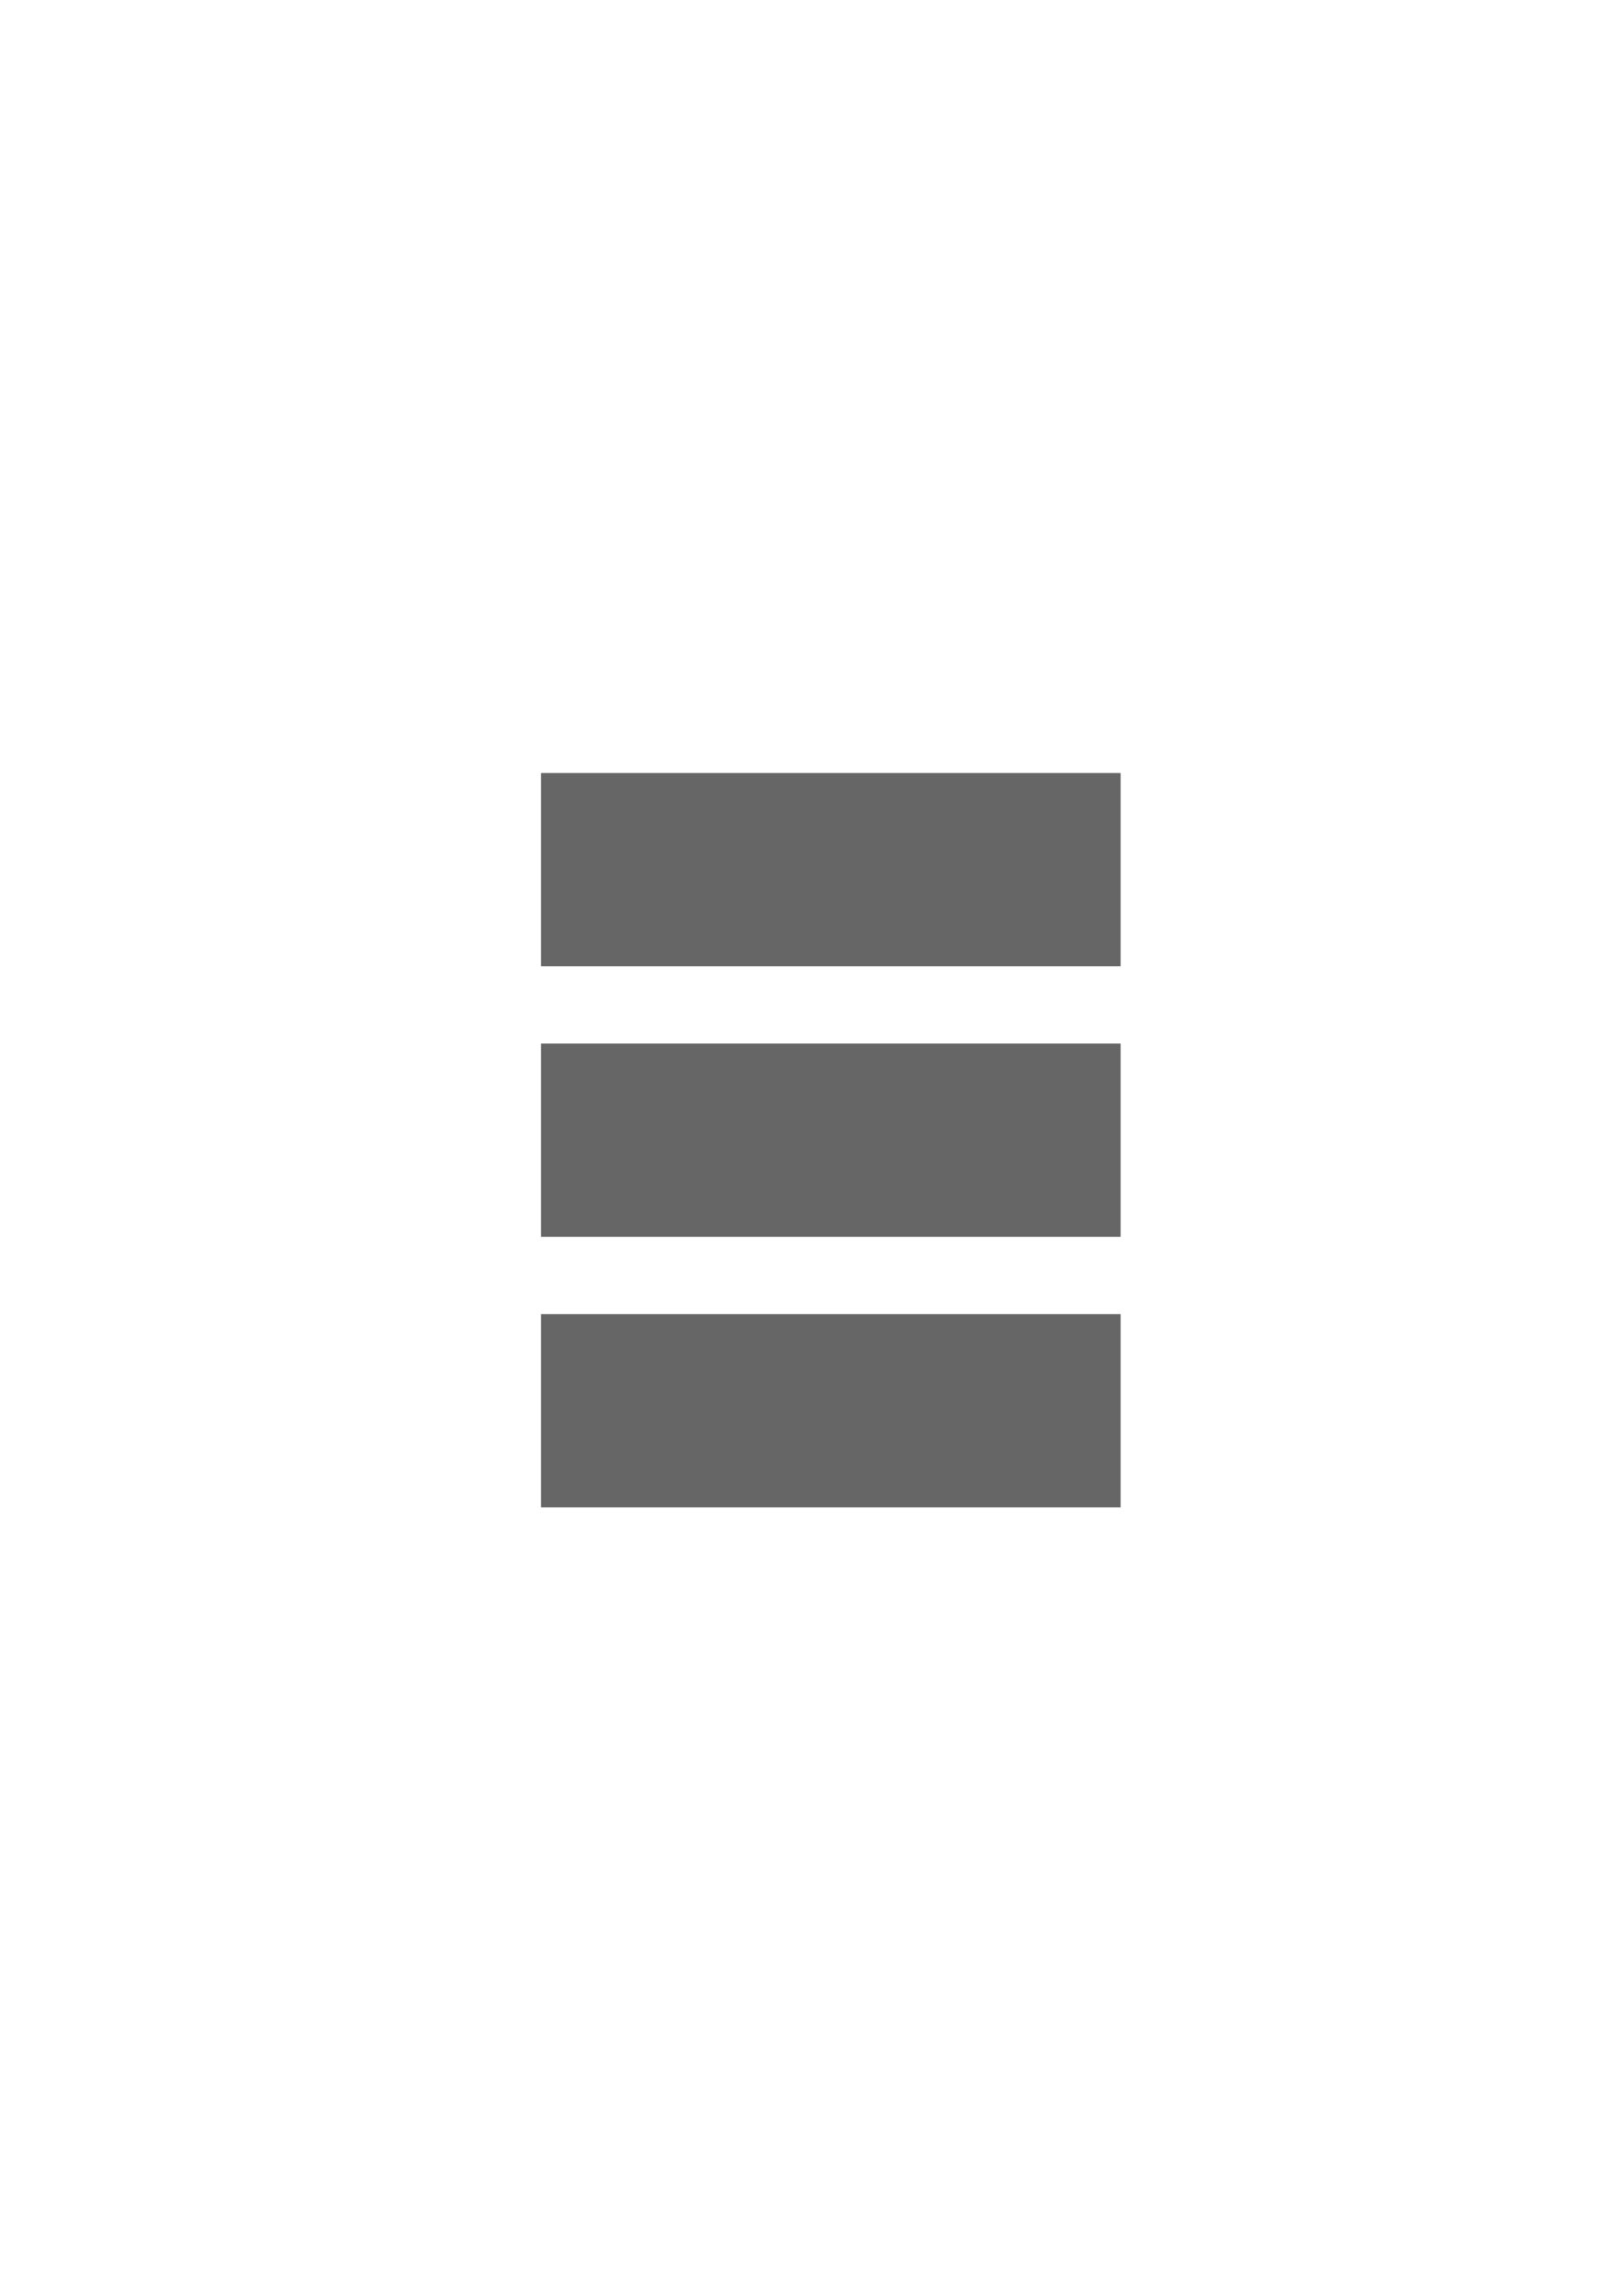 <?xml version="1.0" encoding="UTF-8" standalone="no"?>
<svg
   sodipodi:docname="logo.svg"
   inkscape:version="1.1 (c4e8f9e, 2021-05-24)"
   id="svg8"
   version="1.1"
   viewBox="0 0 210 297"
   height="297mm"
   width="210mm"
   inkscape:export-filename="/Users/mikep/repos/20RoadRemoteAdmin/icons/logo-128.png"
   inkscape:export-xdpi="29.556362"
   inkscape:export-ydpi="29.556362"
   xmlns:inkscape="http://www.inkscape.org/namespaces/inkscape"
   xmlns:sodipodi="http://sodipodi.sourceforge.net/DTD/sodipodi-0.dtd"
   xmlns="http://www.w3.org/2000/svg"
   xmlns:svg="http://www.w3.org/2000/svg"
   xmlns:rdf="http://www.w3.org/1999/02/22-rdf-syntax-ns#"
   xmlns:cc="http://creativecommons.org/ns#"
   xmlns:dc="http://purl.org/dc/elements/1.1/">
  <defs
     id="defs2" />
  <sodipodi:namedview
     inkscape:window-maximized="0"
     inkscape:window-y="0"
     inkscape:window-x="0"
     inkscape:window-height="900"
     inkscape:window-width="1440"
     showgrid="false"
     inkscape:document-rotation="0"
     inkscape:current-layer="layer1"
     inkscape:document-units="mm"
     inkscape:cy="771.52884"
     inkscape:cx="431.14847"
     inkscape:zoom="0.35254677"
     inkscape:pageshadow="2"
     inkscape:pageopacity="0.0"
     borderopacity="1.0"
     bordercolor="#666666"
     pagecolor="#ffffff"
     id="base"
     inkscape:pagecheckerboard="0" />
  <g
     id="layer1"
     inkscape:groupmode="layer"
     inkscape:label="Layer 1">
    <rect
       y="100"
       x="70"
       height="25"
       width="75"
       id="rect833"
       style="fill:#666666;fill-opacity:1;stroke-width:0.579" />
    <rect
       y="135"
       x="70"
       height="25"
       width="75"
       id="rect833-7"
       style="fill:#666666;fill-opacity:1;stroke-width:0.579" />
    <rect
       y="170"
       x="70"
       height="25"
       width="75"
       id="rect833-7-3"
       style="fill:#666666;fill-opacity:1;stroke-width:0.579" />
  </g>
</svg>
